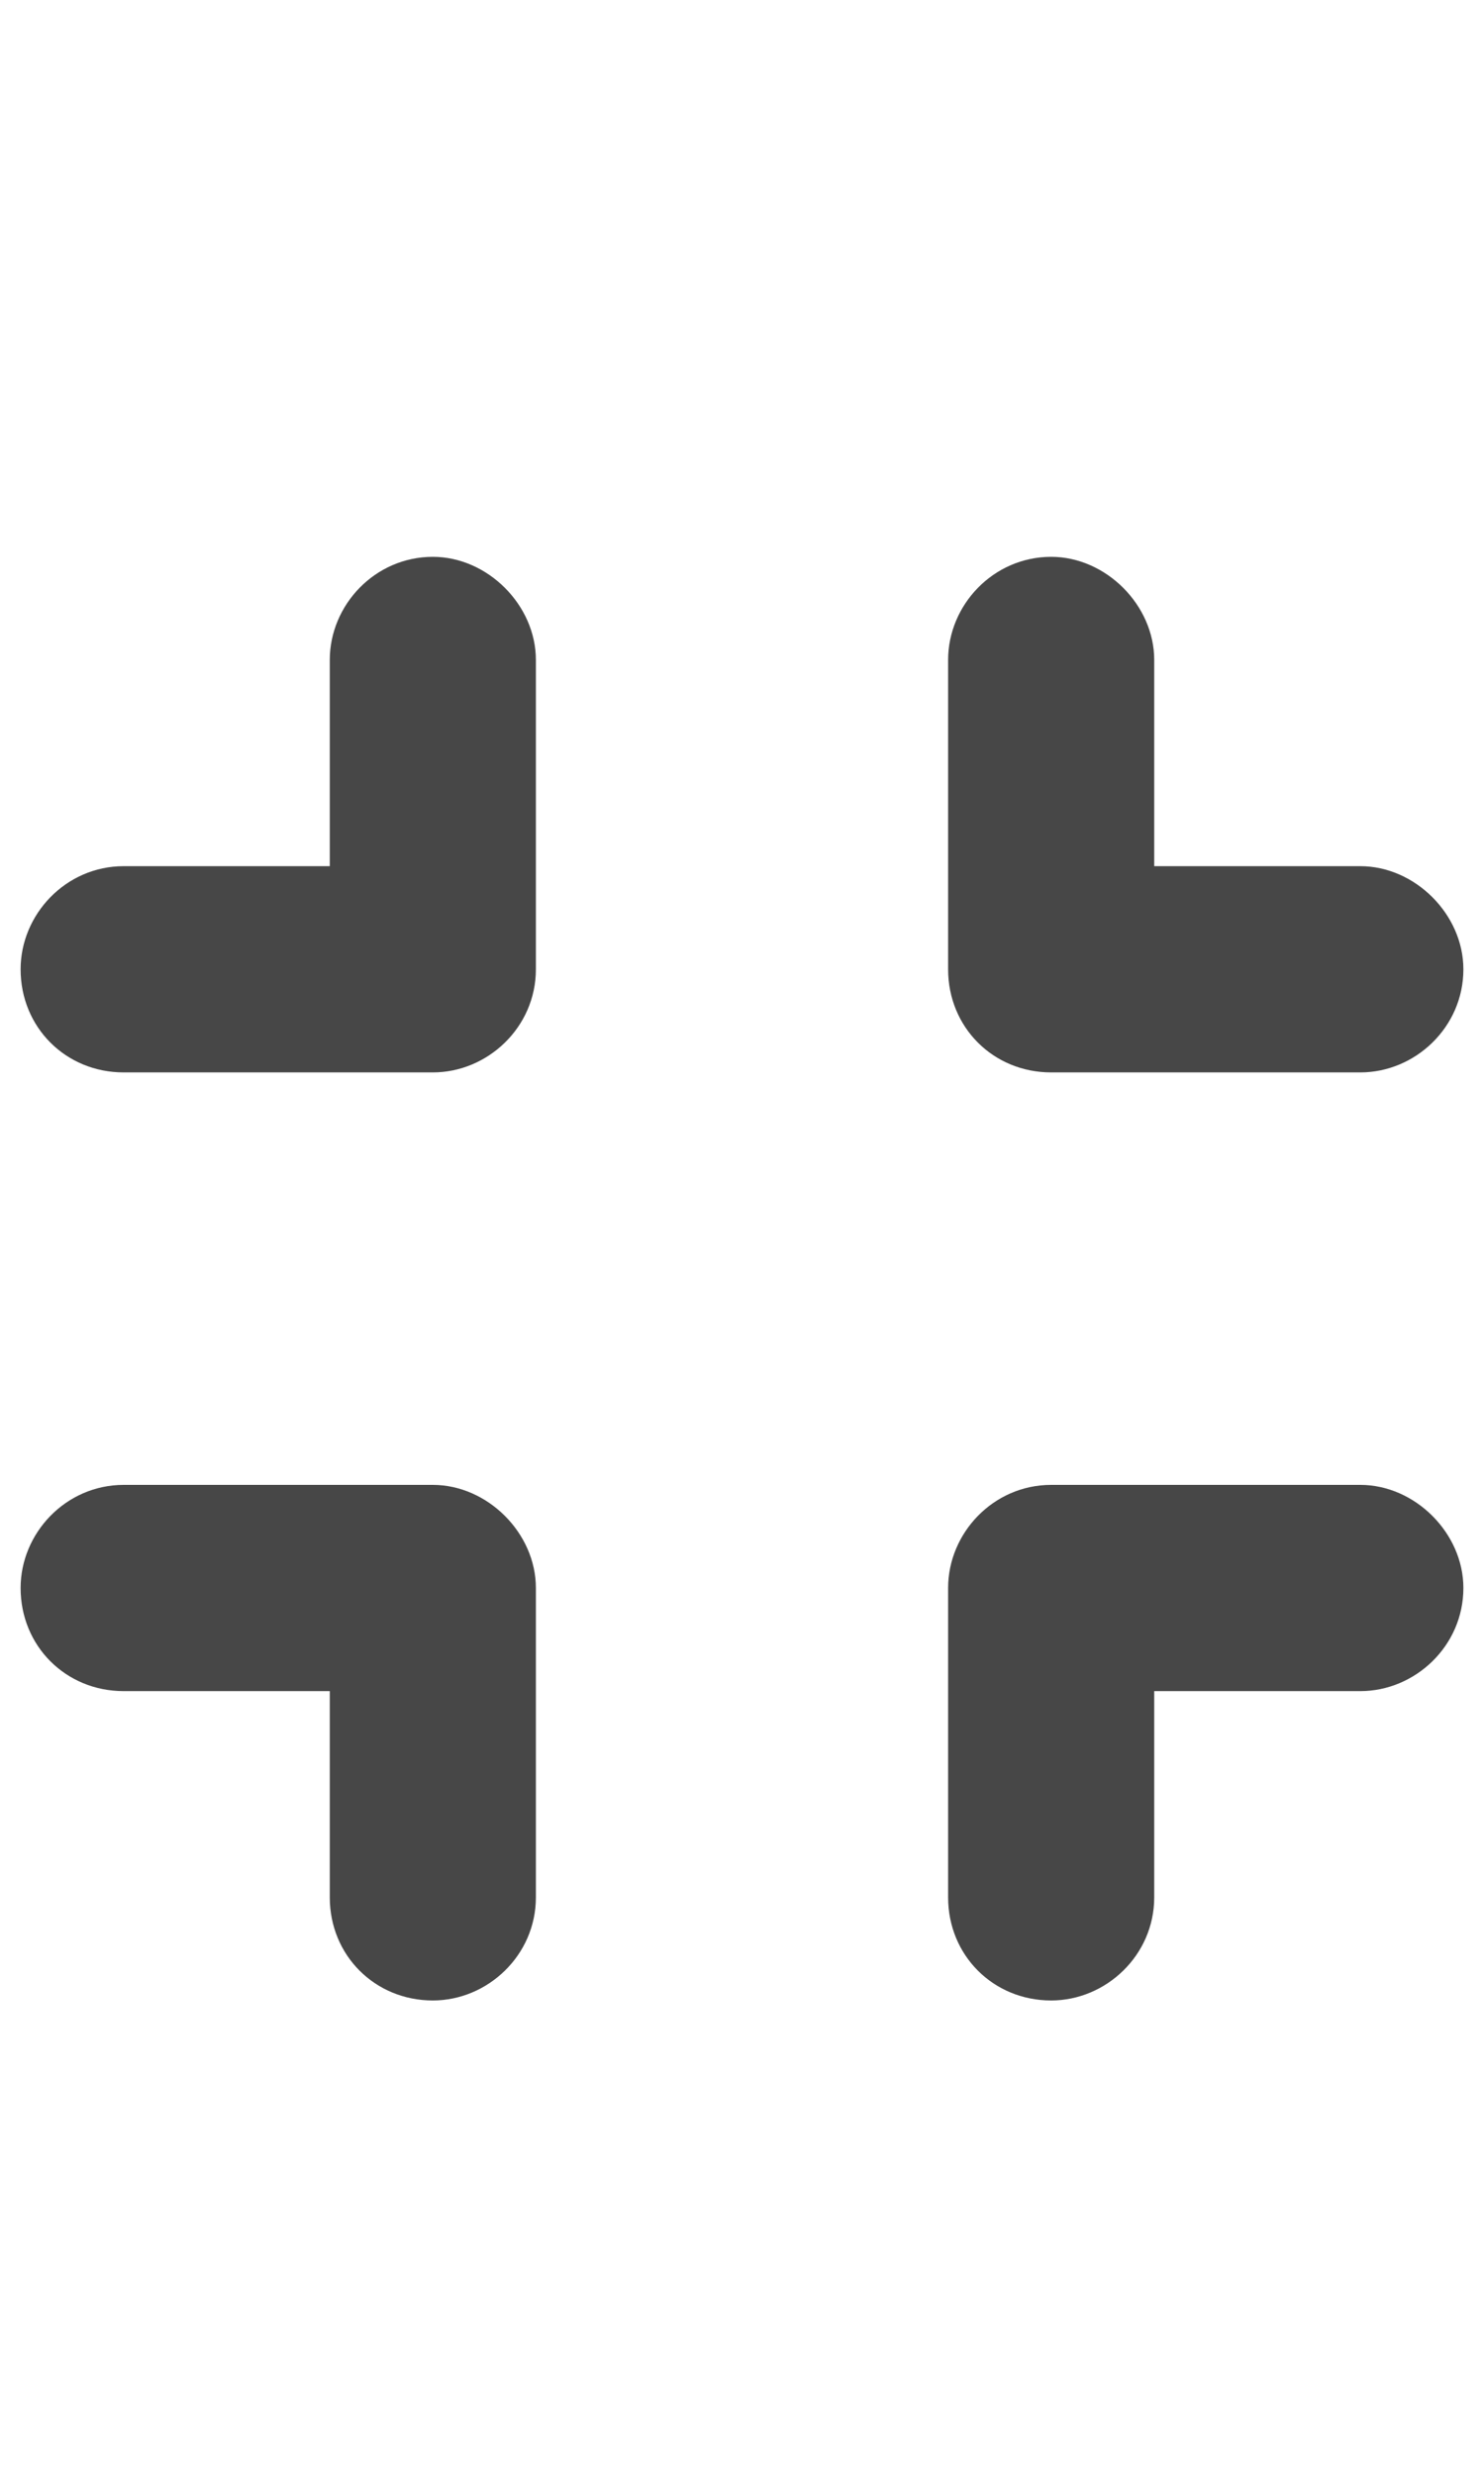 <svg width="18" height="30" viewBox="0 0 18 30" fill="none" xmlns="http://www.w3.org/2000/svg">
<g id="label-paired / lg / compress-lg / fill" clip-path="url(#clip0_2556_17602)">
<path id="icon" d="M6.5 8V11.75C6.5 12.453 5.914 13 5.25 13H1.5C0.797 13 0.25 12.453 0.25 11.75C0.25 11.086 0.797 10.5 1.5 10.5H4V8C4 7.336 4.547 6.75 5.25 6.75C5.914 6.75 6.5 7.336 6.5 8ZM1.5 18H5.25C5.914 18 6.5 18.586 6.5 19.25V23C6.5 23.703 5.914 24.25 5.25 24.25C4.547 24.25 4 23.703 4 23V20.5H1.5C0.797 20.5 0.25 19.953 0.25 19.25C0.25 18.586 0.797 18 1.5 18ZM14 8V10.5H16.5C17.164 10.5 17.75 11.086 17.75 11.75C17.75 12.453 17.164 13 16.5 13H12.75C12.047 13 11.5 12.453 11.5 11.75V8C11.5 7.336 12.047 6.75 12.75 6.75C13.414 6.75 14 7.336 14 8ZM12.75 18H16.5C17.164 18 17.75 18.586 17.75 19.25C17.75 19.953 17.164 20.5 16.5 20.5H14V23C14 23.703 13.414 24.25 12.75 24.25C12.047 24.25 11.5 23.703 11.5 23V19.25C11.5 18.586 12.047 18 12.75 18Z" fill="black" fill-opacity="0.72"/>
</g>
<defs>
<clipPath id="clip0_2556_17602">
<rect width="18" height="30" fill="white"/>
</clipPath>
</defs>
</svg>
